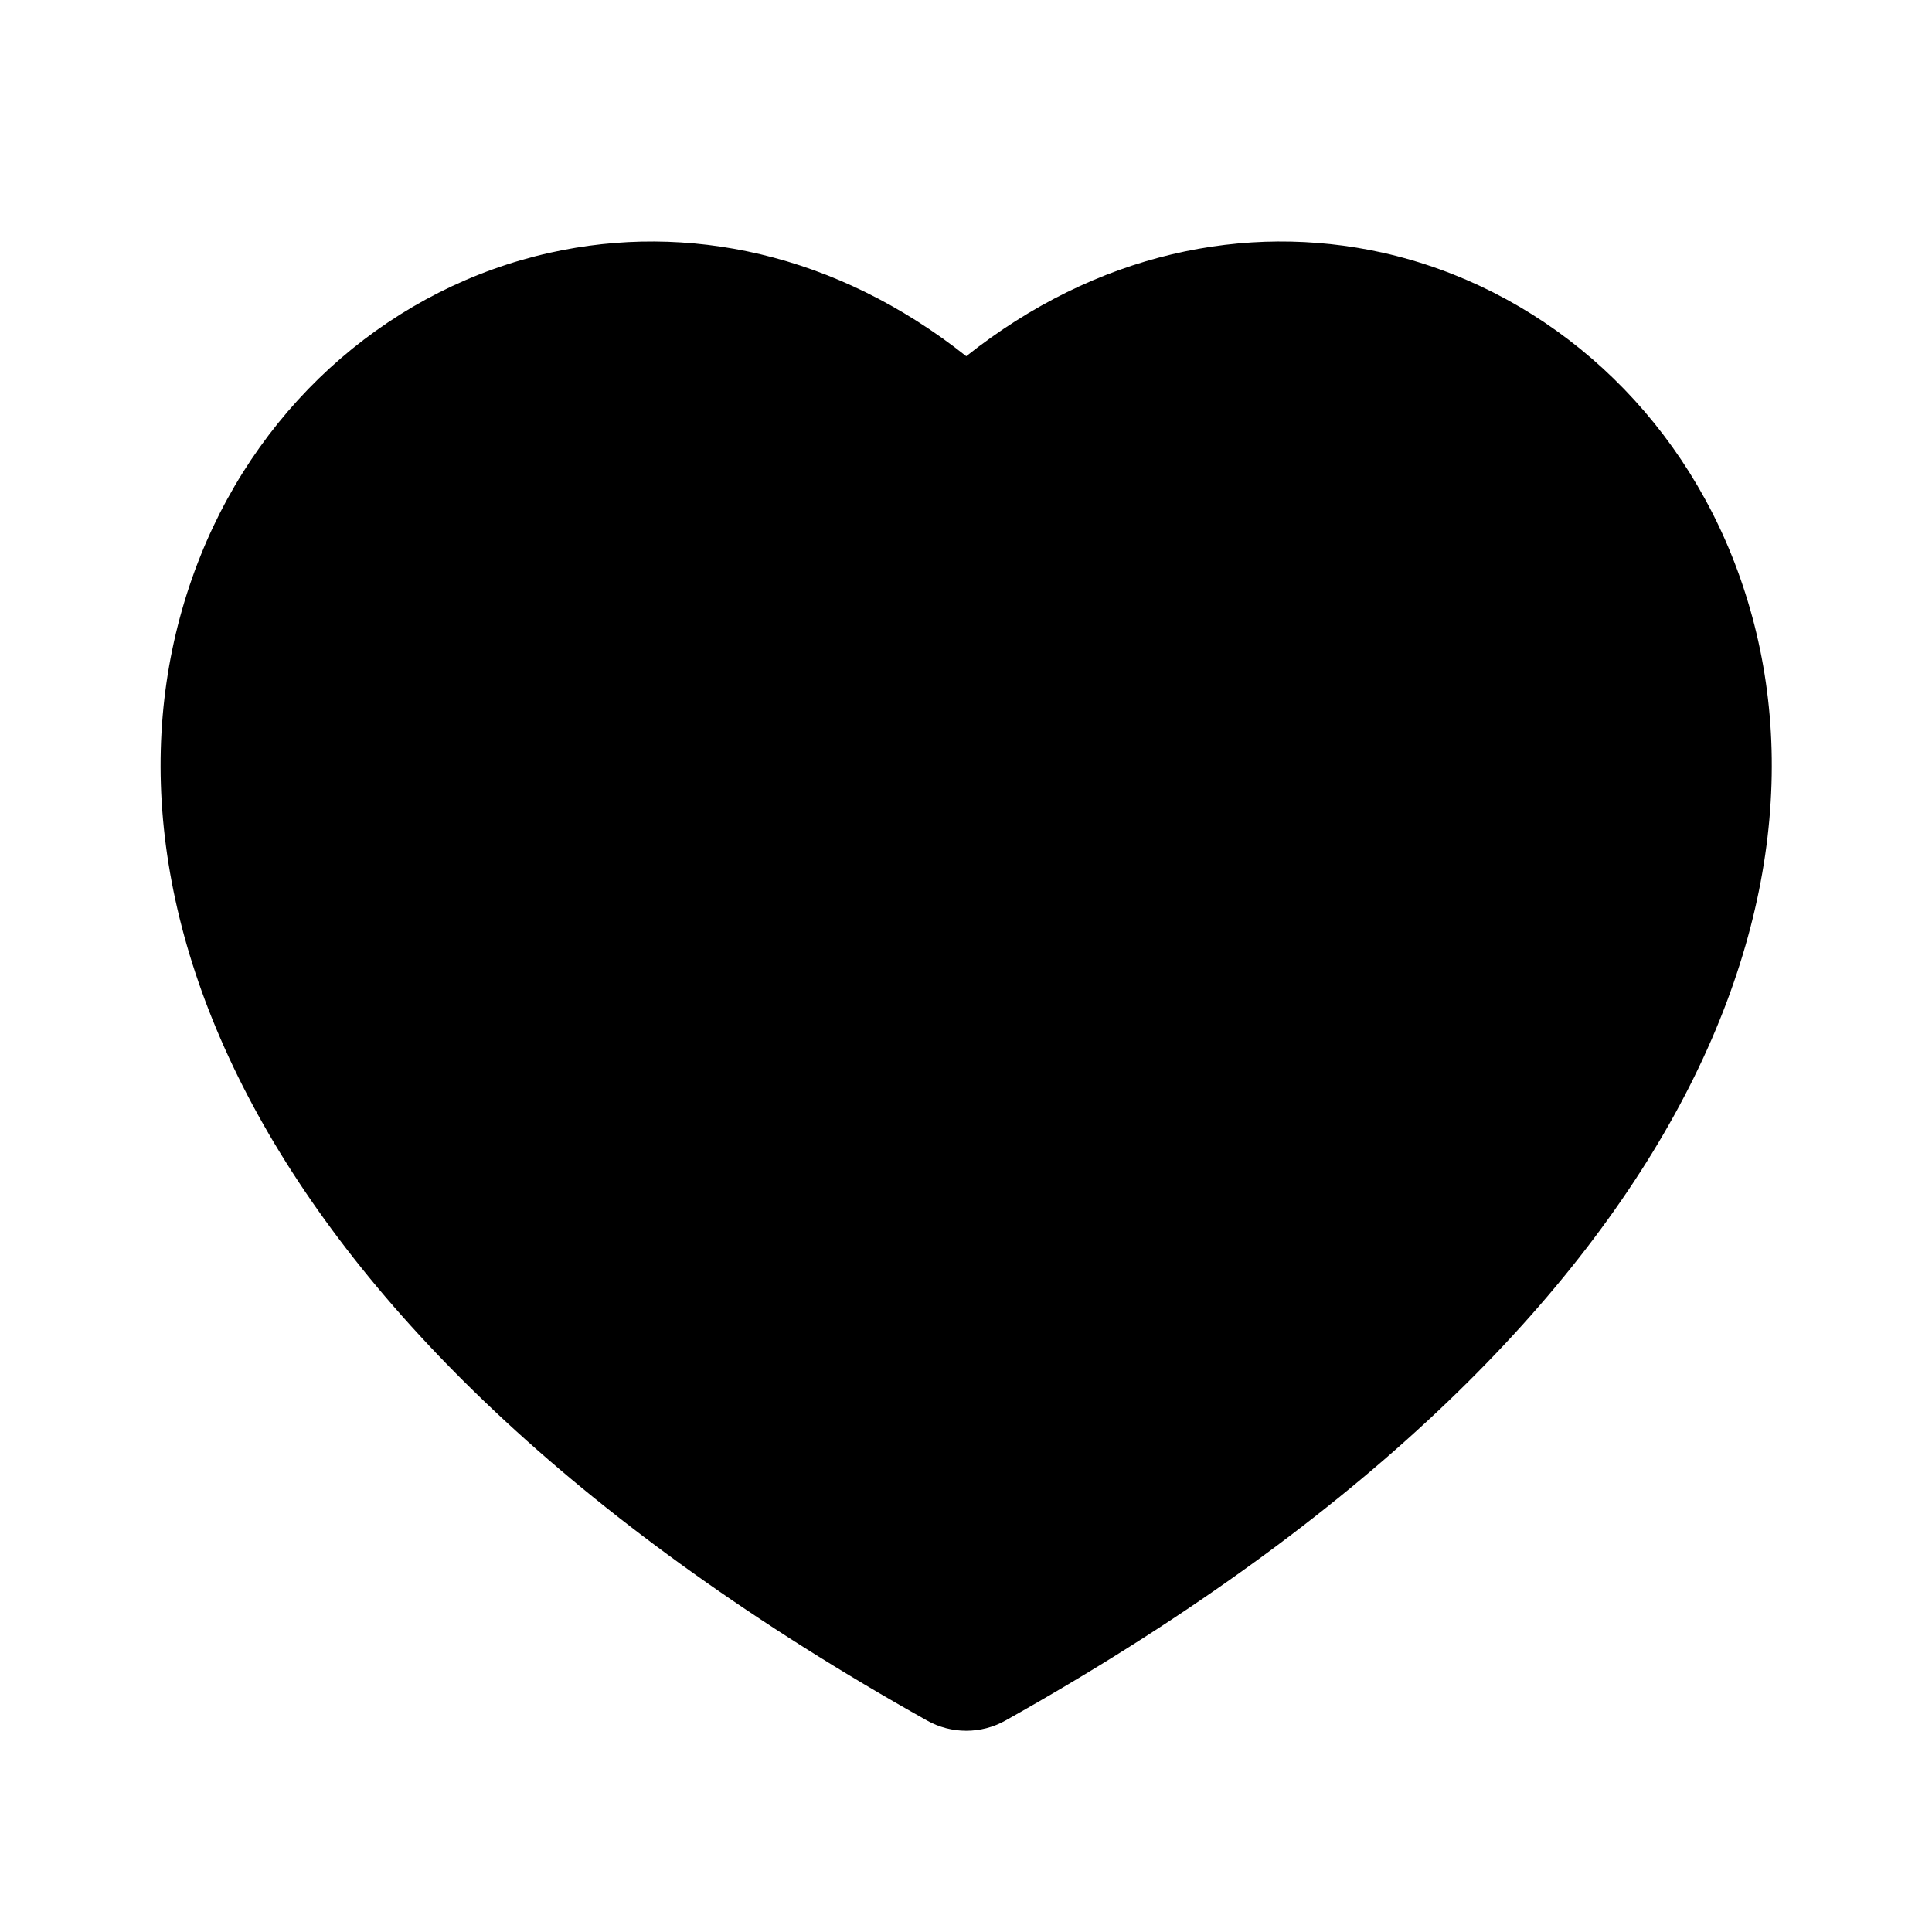 <svg width="16" height="16" fill="none">
  <path
    d="M8.328 14.248c5.685-3.186 7.084-6.98 6.014-9.646-.52-1.295-1.609-2.223-2.894-2.51-1.132-.251-2.369.003-3.446.858-1.078-.855-2.315-1.11-3.447-.857-1.285.286-2.375 1.214-2.894 2.509-1.07 2.667.33 6.46 6.015 9.646.202.114.45.114.652 0Z"
    fill="currentColor"
  />
  </svg>
